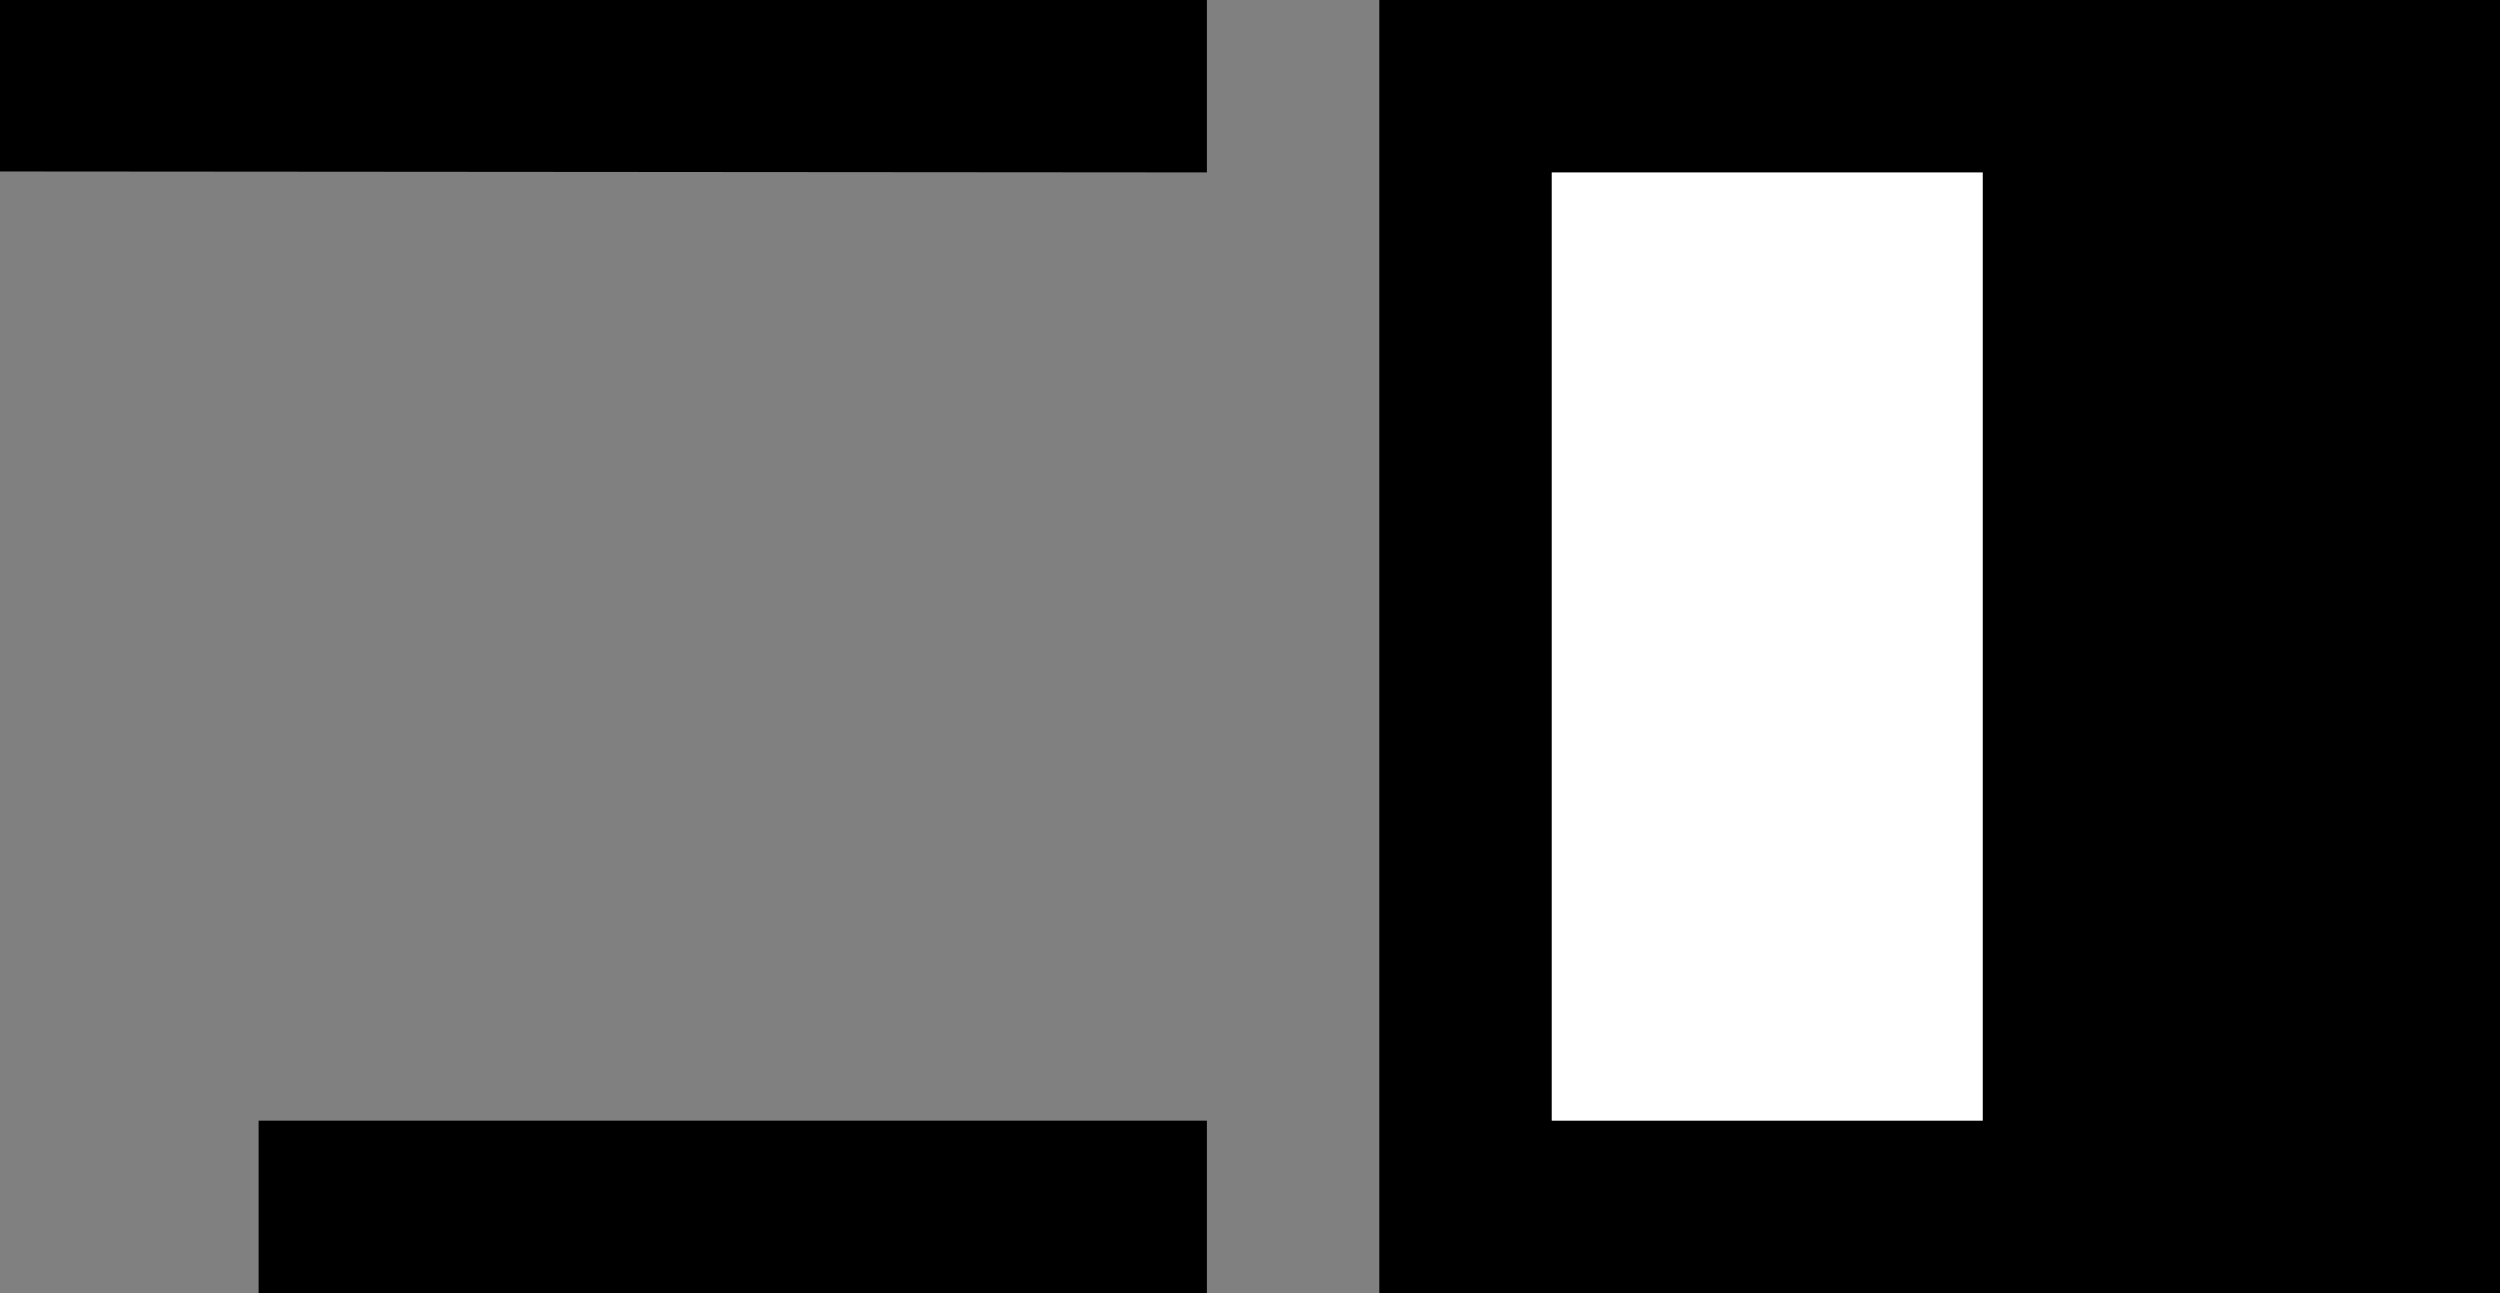 <svg xmlns="http://www.w3.org/2000/svg" width="29" height="15" version="1.0"><rect width="100%" height="100%" fill="#808080" stroke="none"/><path d="M16 0h13v15H16z"/><path fill="#fff" d="M18 2h5v11h-5z"/><path d="M0 0v1.989L14 2V0H0zM3 13v2h11v-2H3z"/></svg>